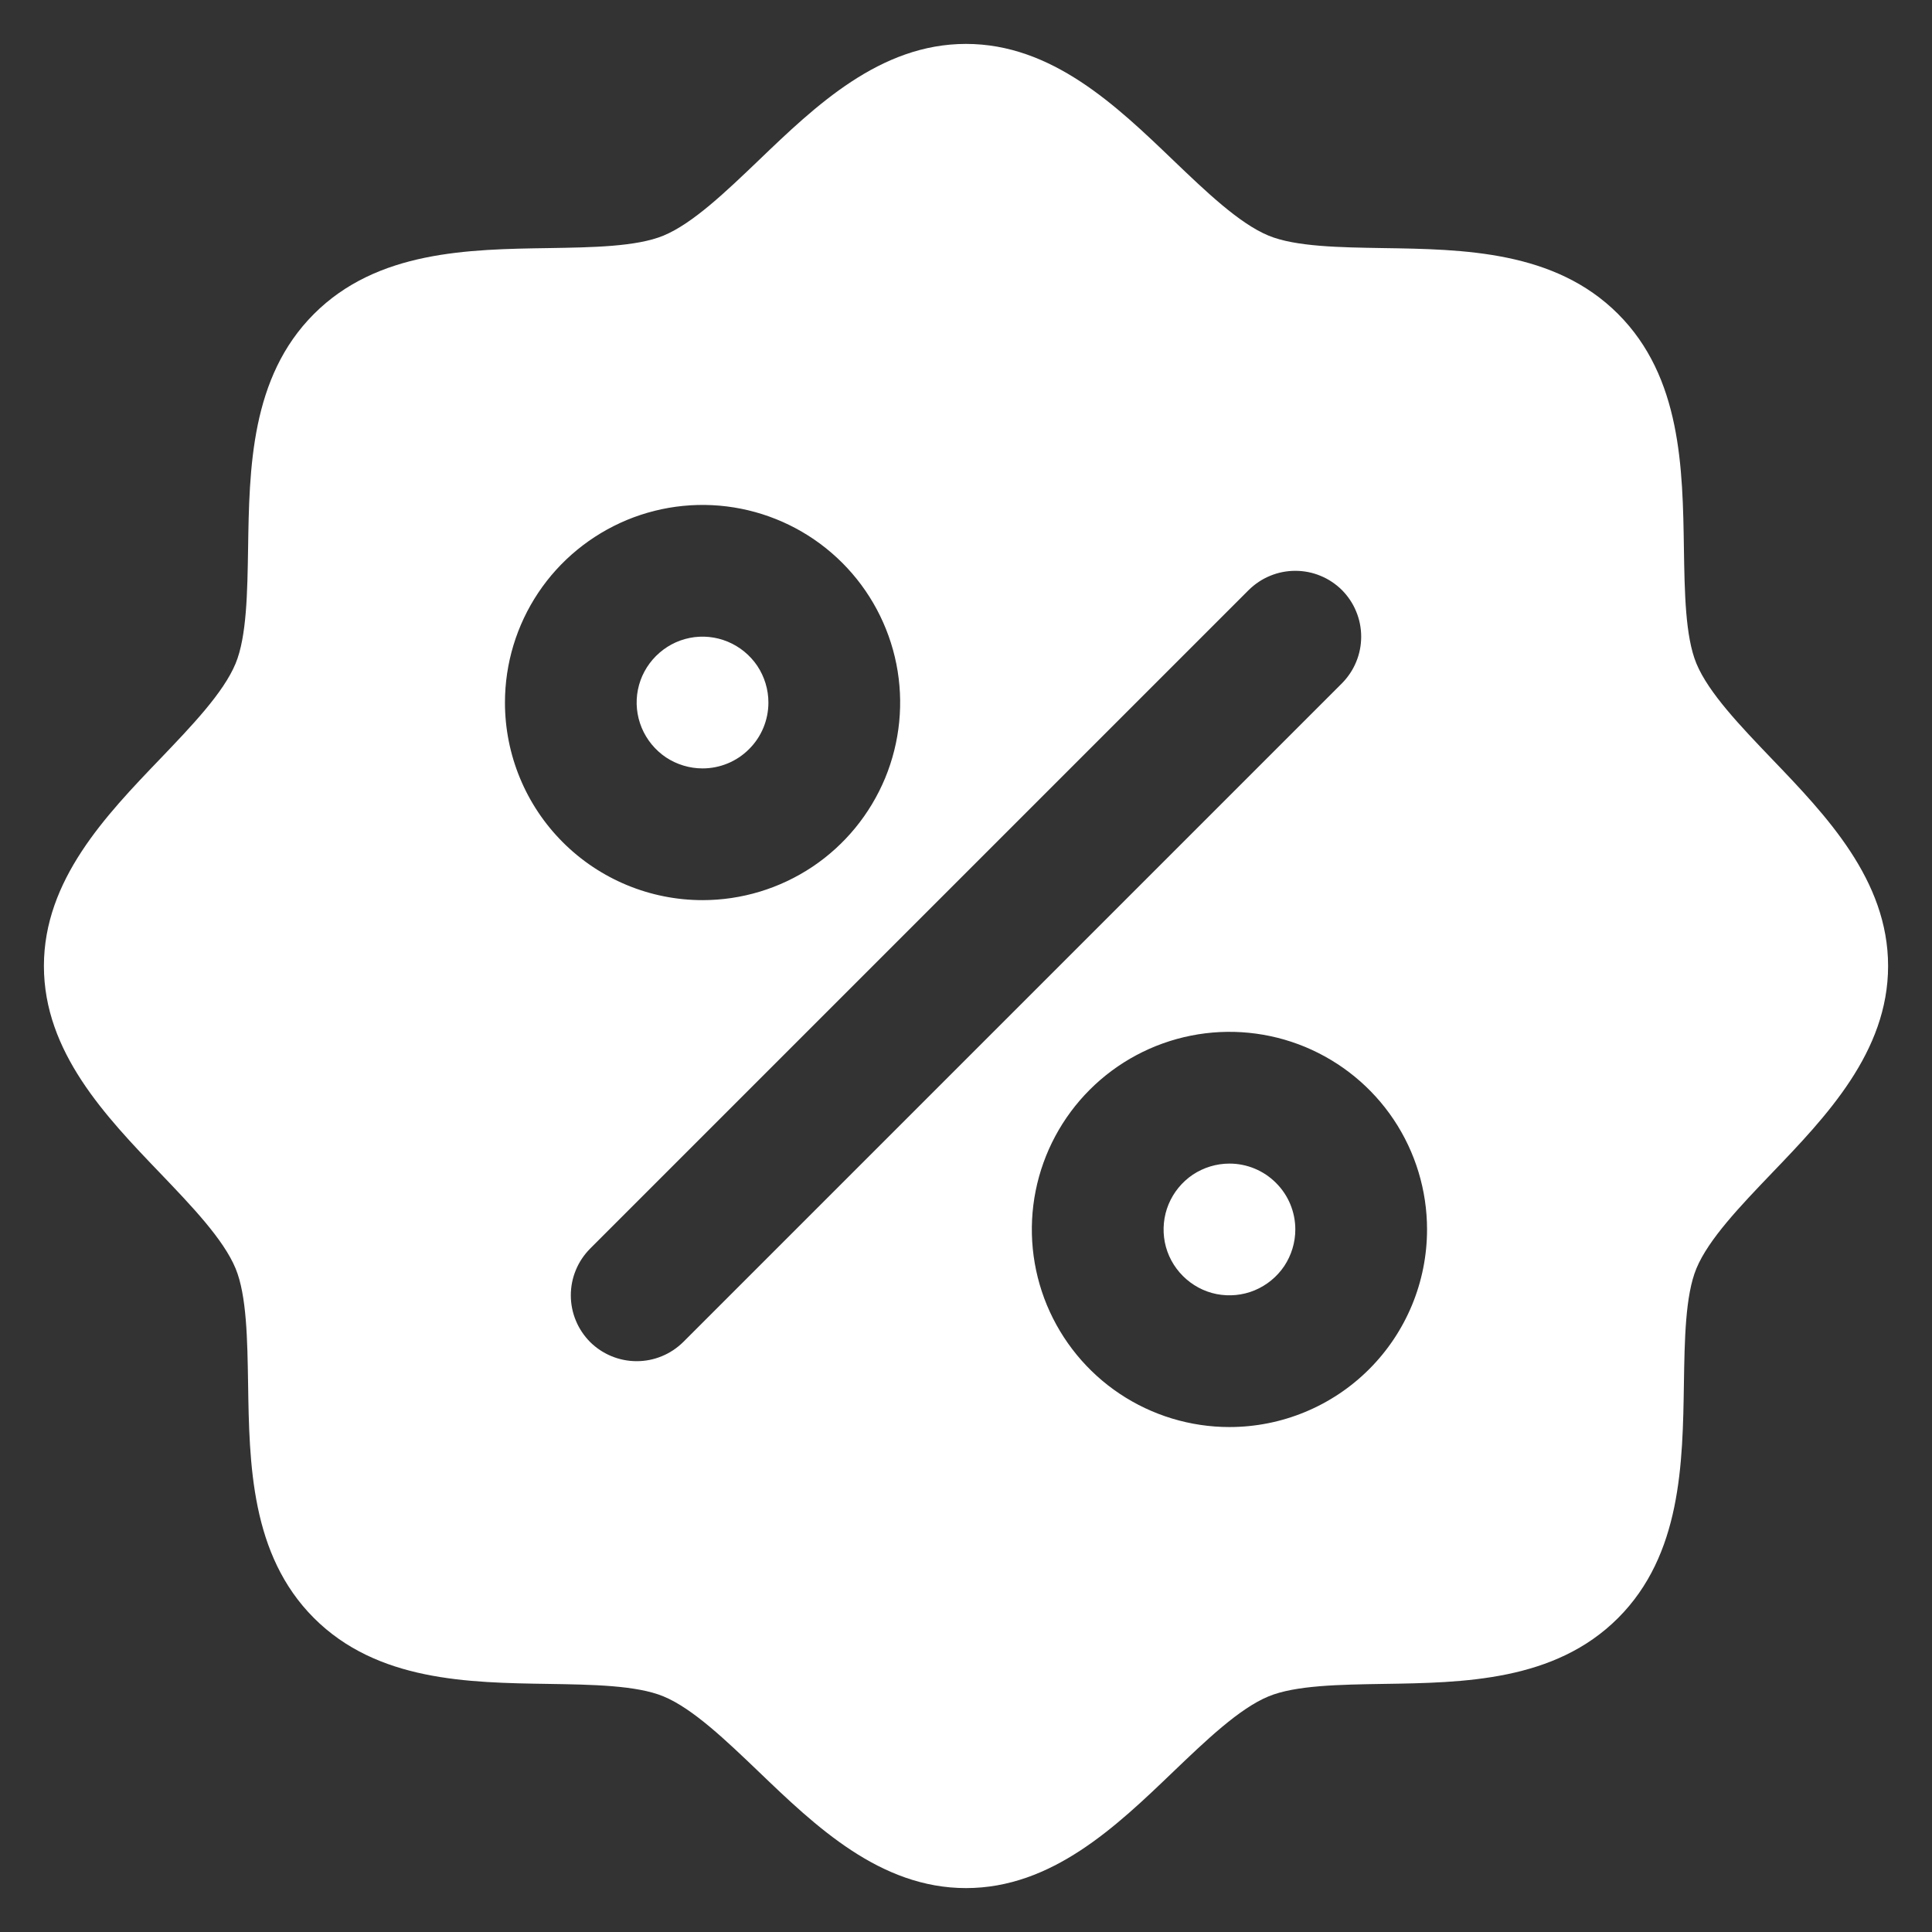 <svg width="22" height="22" viewBox="0 0 22 22" fill="none" xmlns="http://www.w3.org/2000/svg">
<rect x="0" y="0" width="22" height="22" fill="#333333" stroke="none"/>
<path d="M8 8.75C7.852 8.75 7.707 8.706 7.583 8.624C7.46 8.541 7.364 8.424 7.307 8.287C7.25 8.15 7.235 7.999 7.264 7.854C7.293 7.708 7.365 7.575 7.47 7.47C7.575 7.365 7.708 7.293 7.854 7.264C7.999 7.235 8.15 7.25 8.287 7.307C8.424 7.364 8.541 7.46 8.624 7.583C8.706 7.707 8.75 7.852 8.75 8C8.75 8.199 8.671 8.39 8.53 8.53C8.39 8.671 8.199 8.75 8 8.75ZM14 13.25C13.852 13.25 13.707 13.294 13.583 13.376C13.46 13.459 13.364 13.576 13.307 13.713C13.25 13.85 13.236 14.001 13.264 14.146C13.293 14.292 13.365 14.425 13.47 14.53C13.575 14.635 13.708 14.707 13.854 14.736C13.999 14.764 14.15 14.75 14.287 14.693C14.424 14.636 14.541 14.54 14.624 14.417C14.706 14.293 14.75 14.148 14.75 14C14.75 13.801 14.671 13.61 14.53 13.47C14.39 13.329 14.199 13.25 14 13.25ZM21.5 11C21.5 11.979 20.796 12.713 20.174 13.361C19.821 13.73 19.455 14.111 19.317 14.445C19.19 14.752 19.183 15.26 19.175 15.752C19.161 16.667 19.146 17.704 18.425 18.425C17.704 19.146 16.667 19.161 15.752 19.175C15.26 19.183 14.752 19.19 14.445 19.317C14.111 19.455 13.73 19.821 13.361 20.174C12.713 20.796 11.979 21.5 11 21.5C10.021 21.5 9.287 20.796 8.639 20.174C8.27 19.821 7.889 19.455 7.555 19.317C7.248 19.19 6.74 19.183 6.248 19.175C5.333 19.161 4.296 19.146 3.575 18.425C2.854 17.704 2.839 16.667 2.825 15.752C2.817 15.26 2.81 14.752 2.683 14.445C2.545 14.111 2.179 13.73 1.826 13.361C1.204 12.713 0.5 11.979 0.5 11C0.5 10.021 1.204 9.287 1.826 8.639C2.179 8.27 2.545 7.889 2.683 7.555C2.81 7.248 2.817 6.74 2.825 6.248C2.839 5.333 2.854 4.296 3.575 3.575C4.296 2.854 5.333 2.839 6.248 2.825C6.74 2.817 7.248 2.81 7.555 2.683C7.889 2.545 8.27 2.179 8.639 1.826C9.287 1.204 10.021 0.5 11 0.5C11.979 0.5 12.713 1.204 13.361 1.826C13.73 2.179 14.111 2.545 14.445 2.683C14.752 2.81 15.26 2.817 15.752 2.825C16.667 2.839 17.704 2.854 18.425 3.575C19.146 4.296 19.161 5.333 19.175 6.248C19.183 6.74 19.19 7.248 19.317 7.555C19.455 7.889 19.821 8.27 20.174 8.639C20.796 9.287 21.5 10.021 21.5 11ZM8 10.25C8.445 10.25 8.88 10.118 9.25 9.871C9.62 9.624 9.908 9.272 10.079 8.861C10.249 8.45 10.294 7.997 10.207 7.561C10.12 7.125 9.906 6.724 9.591 6.409C9.276 6.094 8.875 5.88 8.439 5.793C8.002 5.706 7.55 5.751 7.139 5.921C6.728 6.092 6.376 6.38 6.129 6.75C5.882 7.12 5.75 7.555 5.75 8C5.75 8.597 5.987 9.169 6.409 9.591C6.831 10.013 7.403 10.25 8 10.25ZM15.281 7.781C15.35 7.711 15.406 7.628 15.443 7.537C15.481 7.446 15.5 7.349 15.5 7.25C15.5 7.151 15.481 7.054 15.443 6.963C15.406 6.872 15.35 6.789 15.281 6.719C15.211 6.65 15.128 6.594 15.037 6.557C14.946 6.519 14.848 6.5 14.75 6.5C14.652 6.5 14.554 6.519 14.463 6.557C14.372 6.594 14.289 6.65 14.219 6.719L6.719 14.219C6.65 14.289 6.594 14.372 6.557 14.463C6.519 14.554 6.5 14.652 6.5 14.75C6.5 14.848 6.519 14.946 6.557 15.037C6.594 15.128 6.65 15.211 6.719 15.281C6.86 15.421 7.051 15.5 7.25 15.5C7.349 15.5 7.446 15.481 7.537 15.443C7.628 15.406 7.711 15.35 7.781 15.281L15.281 7.781ZM16.25 14C16.25 13.555 16.118 13.12 15.871 12.75C15.624 12.38 15.272 12.092 14.861 11.921C14.45 11.751 13.998 11.706 13.561 11.793C13.125 11.88 12.724 12.094 12.409 12.409C12.094 12.724 11.88 13.125 11.793 13.561C11.706 13.998 11.751 14.45 11.921 14.861C12.092 15.272 12.38 15.624 12.75 15.871C13.12 16.118 13.555 16.25 14 16.25C14.597 16.25 15.169 16.013 15.591 15.591C16.013 15.169 16.25 14.597 16.25 14Z" fill="white"/>
</svg>
